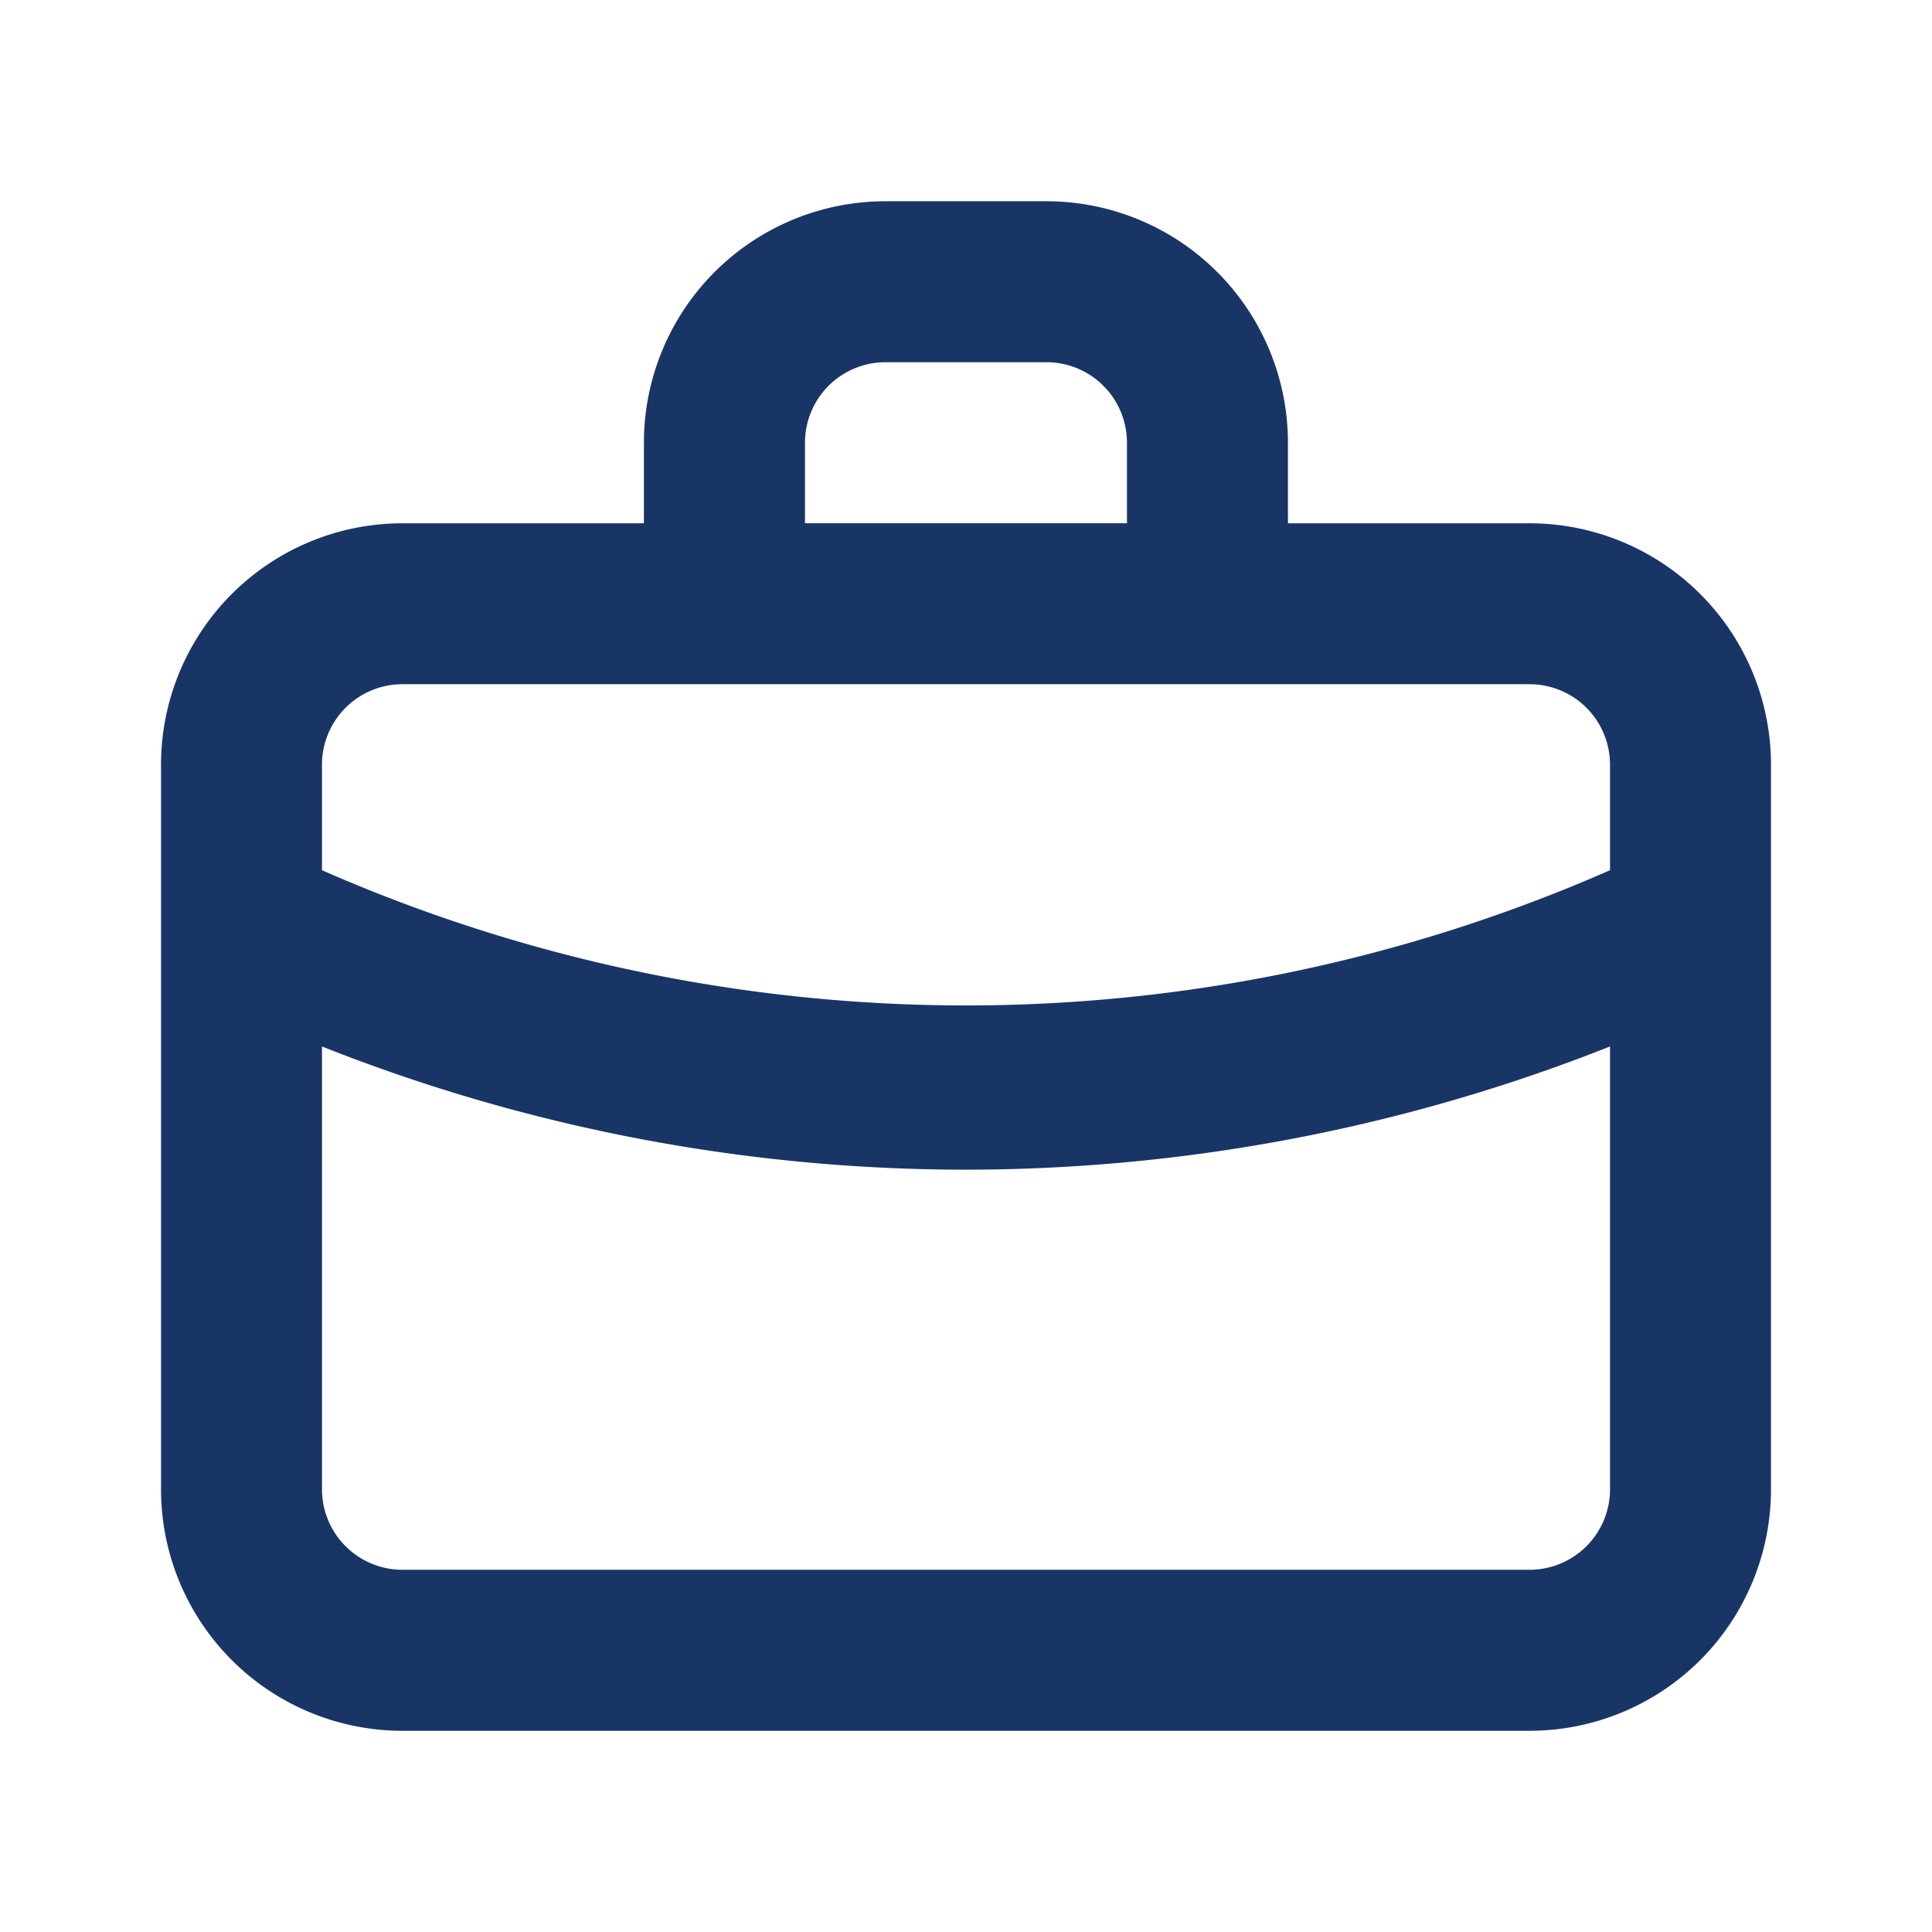 <svg xmlns="http://www.w3.org/2000/svg" width="35" height="35" fill="none" viewBox="0 0 35 35">
  <path fill="#193566" stroke="#193566" stroke-width=".4" d="M23.133 9.48v.2h4.575a4.175 4.175 0 014.175 4.174V26.98a4.175 4.175 0 01-4.175 4.175H7.292a4.175 4.175 0 01-4.175-4.175V13.854A4.175 4.175 0 017.291 9.68h4.574V8.021a4.175 4.175 0 014.175-4.175h2.917a4.175 4.175 0 014.175 4.175v1.458zm-3.002-2.632l-.142.142.142-.142a1.658 1.658 0 00-1.173-.486h-2.916a1.658 1.658 0 00-1.659 1.659v1.658H20.616V8.021c0-.44-.174-.862-.485-1.173zM5.907 18.772l-.274-.108V26.979a1.658 1.658 0 001.659 1.659h20.416a1.658 1.658 0 001.659-1.659v-8.315l-.274.108A31.52 31.52 0 0117.5 20.99a31.461 31.461 0 01-11.593-2.218zm23.34-2.824l.12-.053v-2.04a1.658 1.658 0 00-1.659-1.66H7.292a1.658 1.658 0 00-1.659 1.66v2.04l.12.053a29.207 29.207 0 0023.494 0z"/>
</svg>
